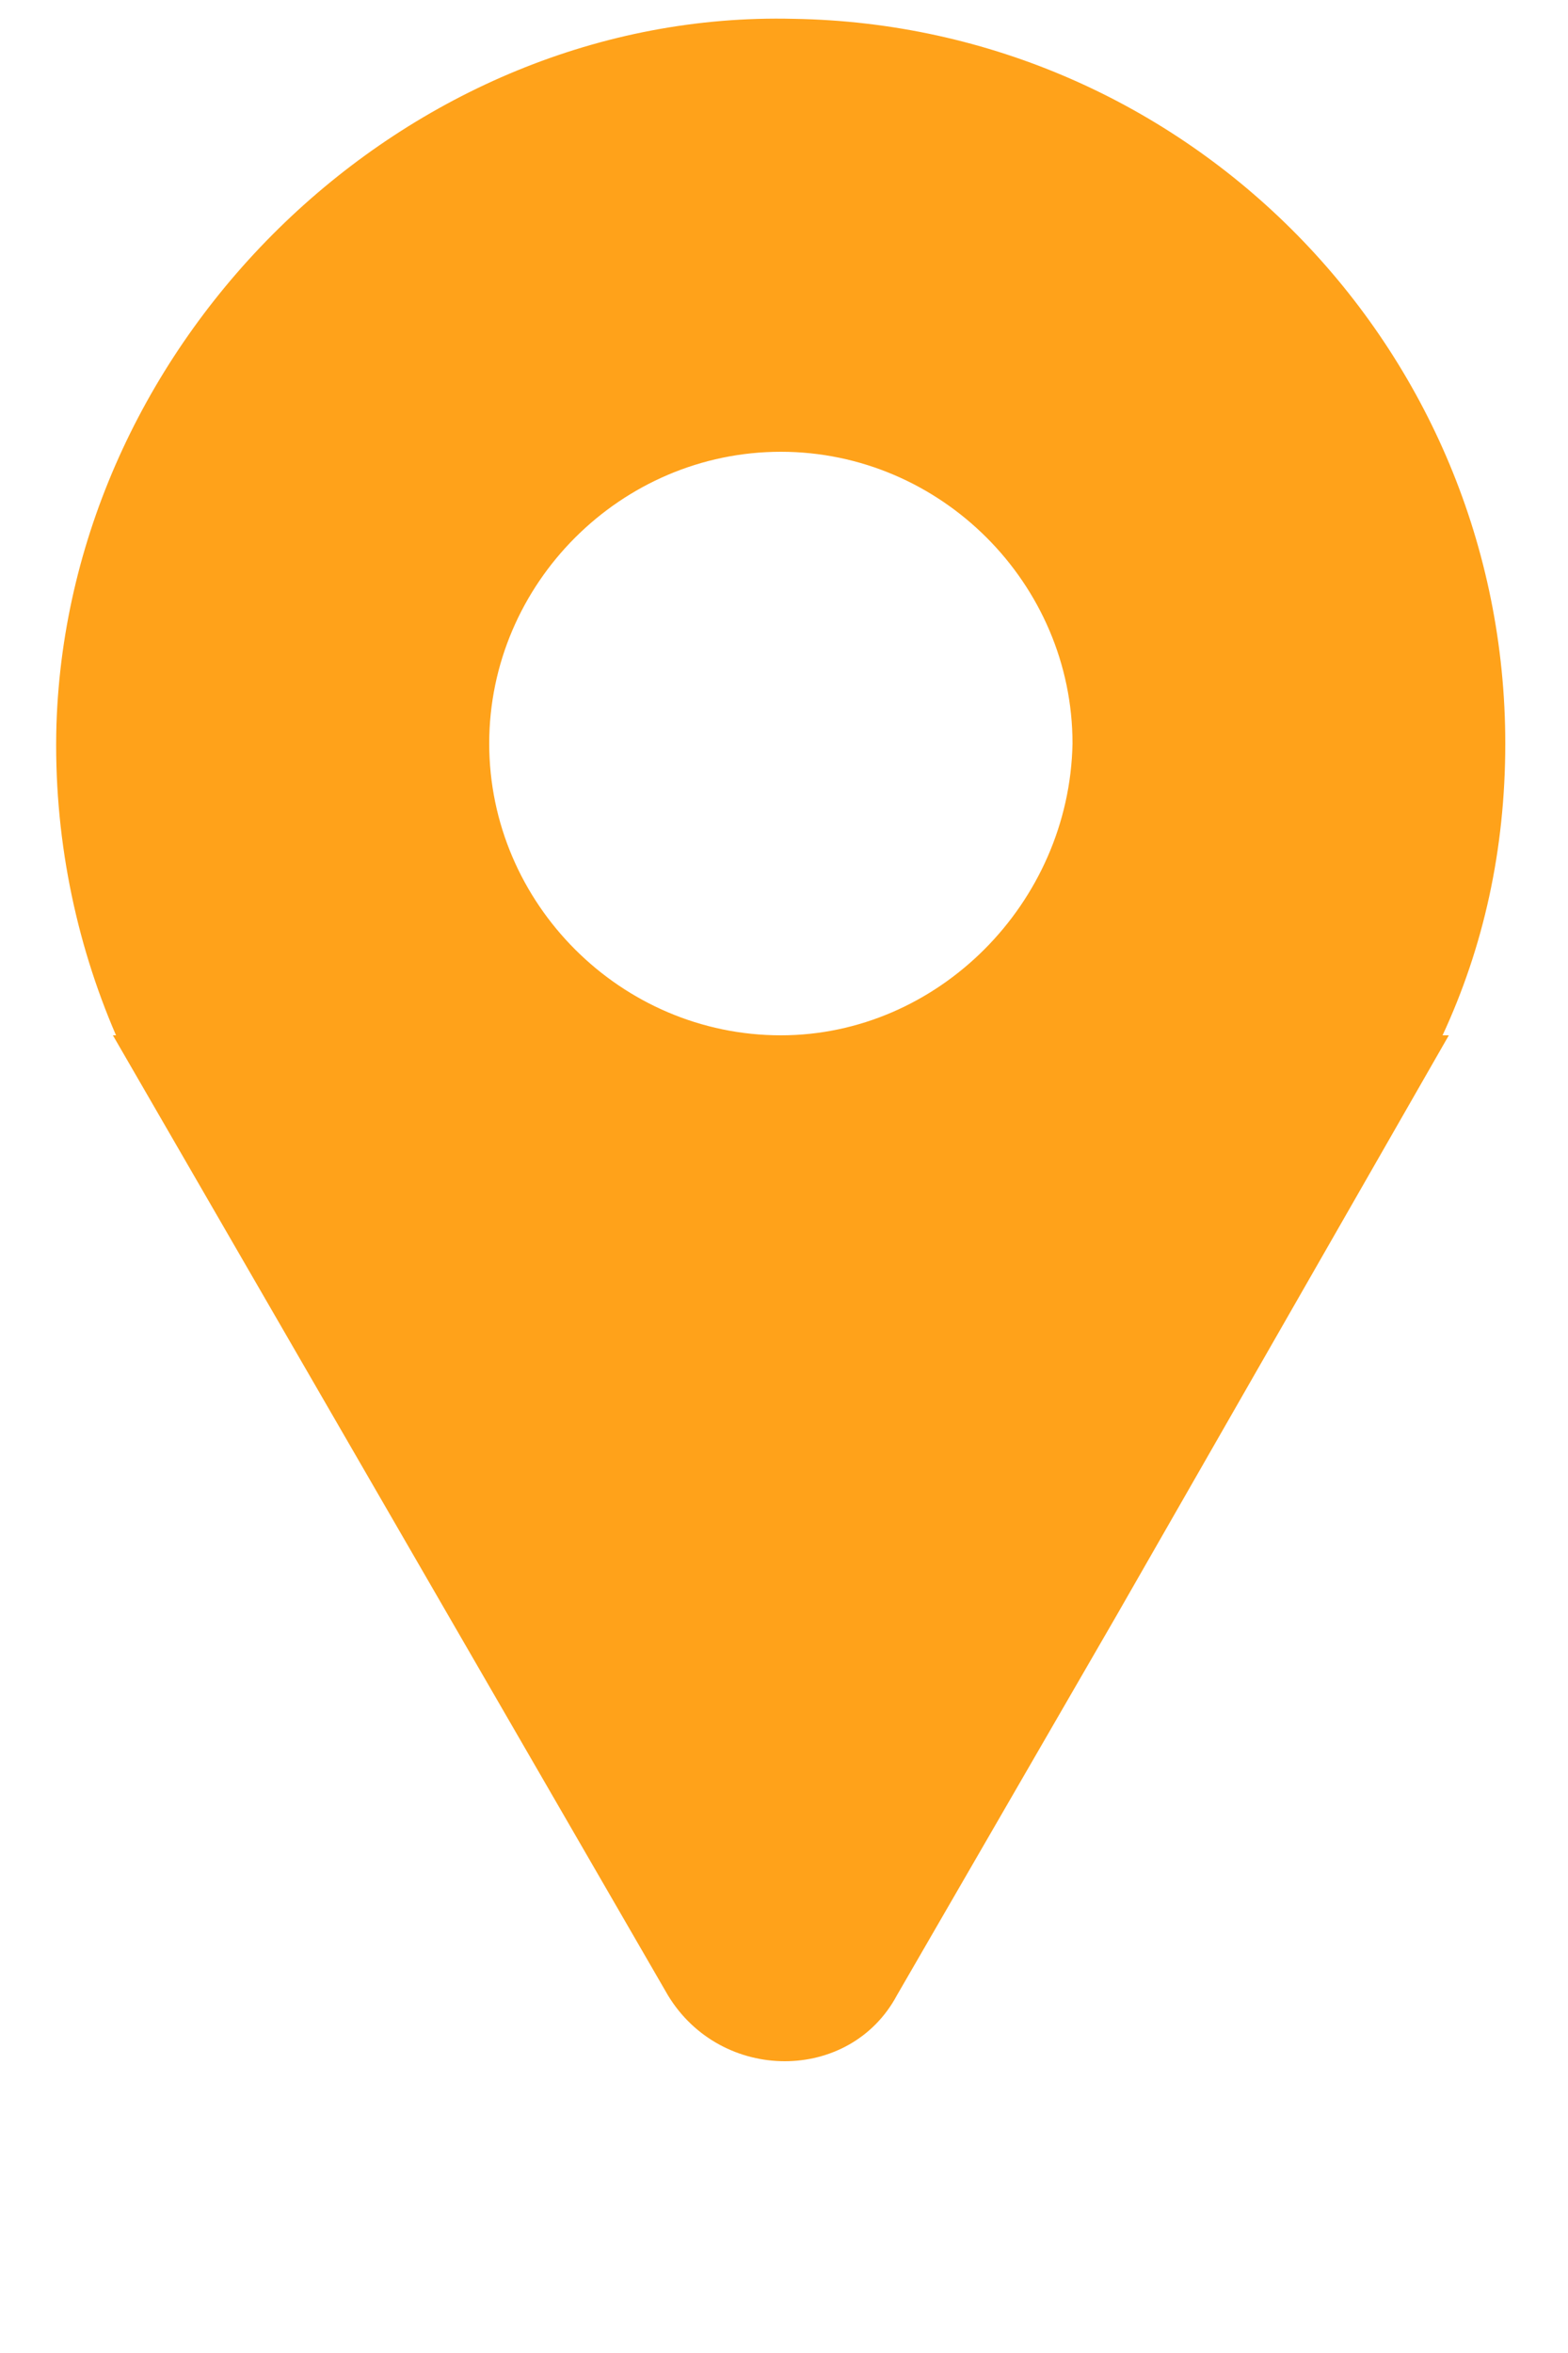 <?xml version="1.0" encoding="utf-8"?>
<!-- Generator: Adobe Illustrator 22.1.0, SVG Export Plug-In . SVG Version: 6.00 Build 0)  -->
<svg version="1.1" id="圖層_1" xmlns="http://www.w3.org/2000/svg" xmlns:xlink="http://www.w3.org/1999/xlink" x="0px" y="0px"
	 viewBox="0 0 50 75" style="enable-background:new 0 0 50 75;" xml:space="preserve">
<style type="text/css">
	.st0{fill:#FFA21A;}
</style>
<path class="st0" d="M48,23.7C48,11.1,37.9,0.8,25.3,0.6C13,0.3,2.2,10.7,1.8,23.1C1.7,26.6,2.4,30,3.7,33H3.6l10.7,18.5l7,12.1
	c1.7,2.8,5.8,2.8,7.3,0l7-12.1L46.2,33h-0.2C47.3,30.2,48,27.1,48,23.7z M24.9,33c-5.1,0-9.3-4.2-9.3-9.3s4.2-9.3,9.3-9.3
	s9.3,4.2,9.3,9.3C34.1,28.8,29.9,33,24.9,33z"/>
</svg>
